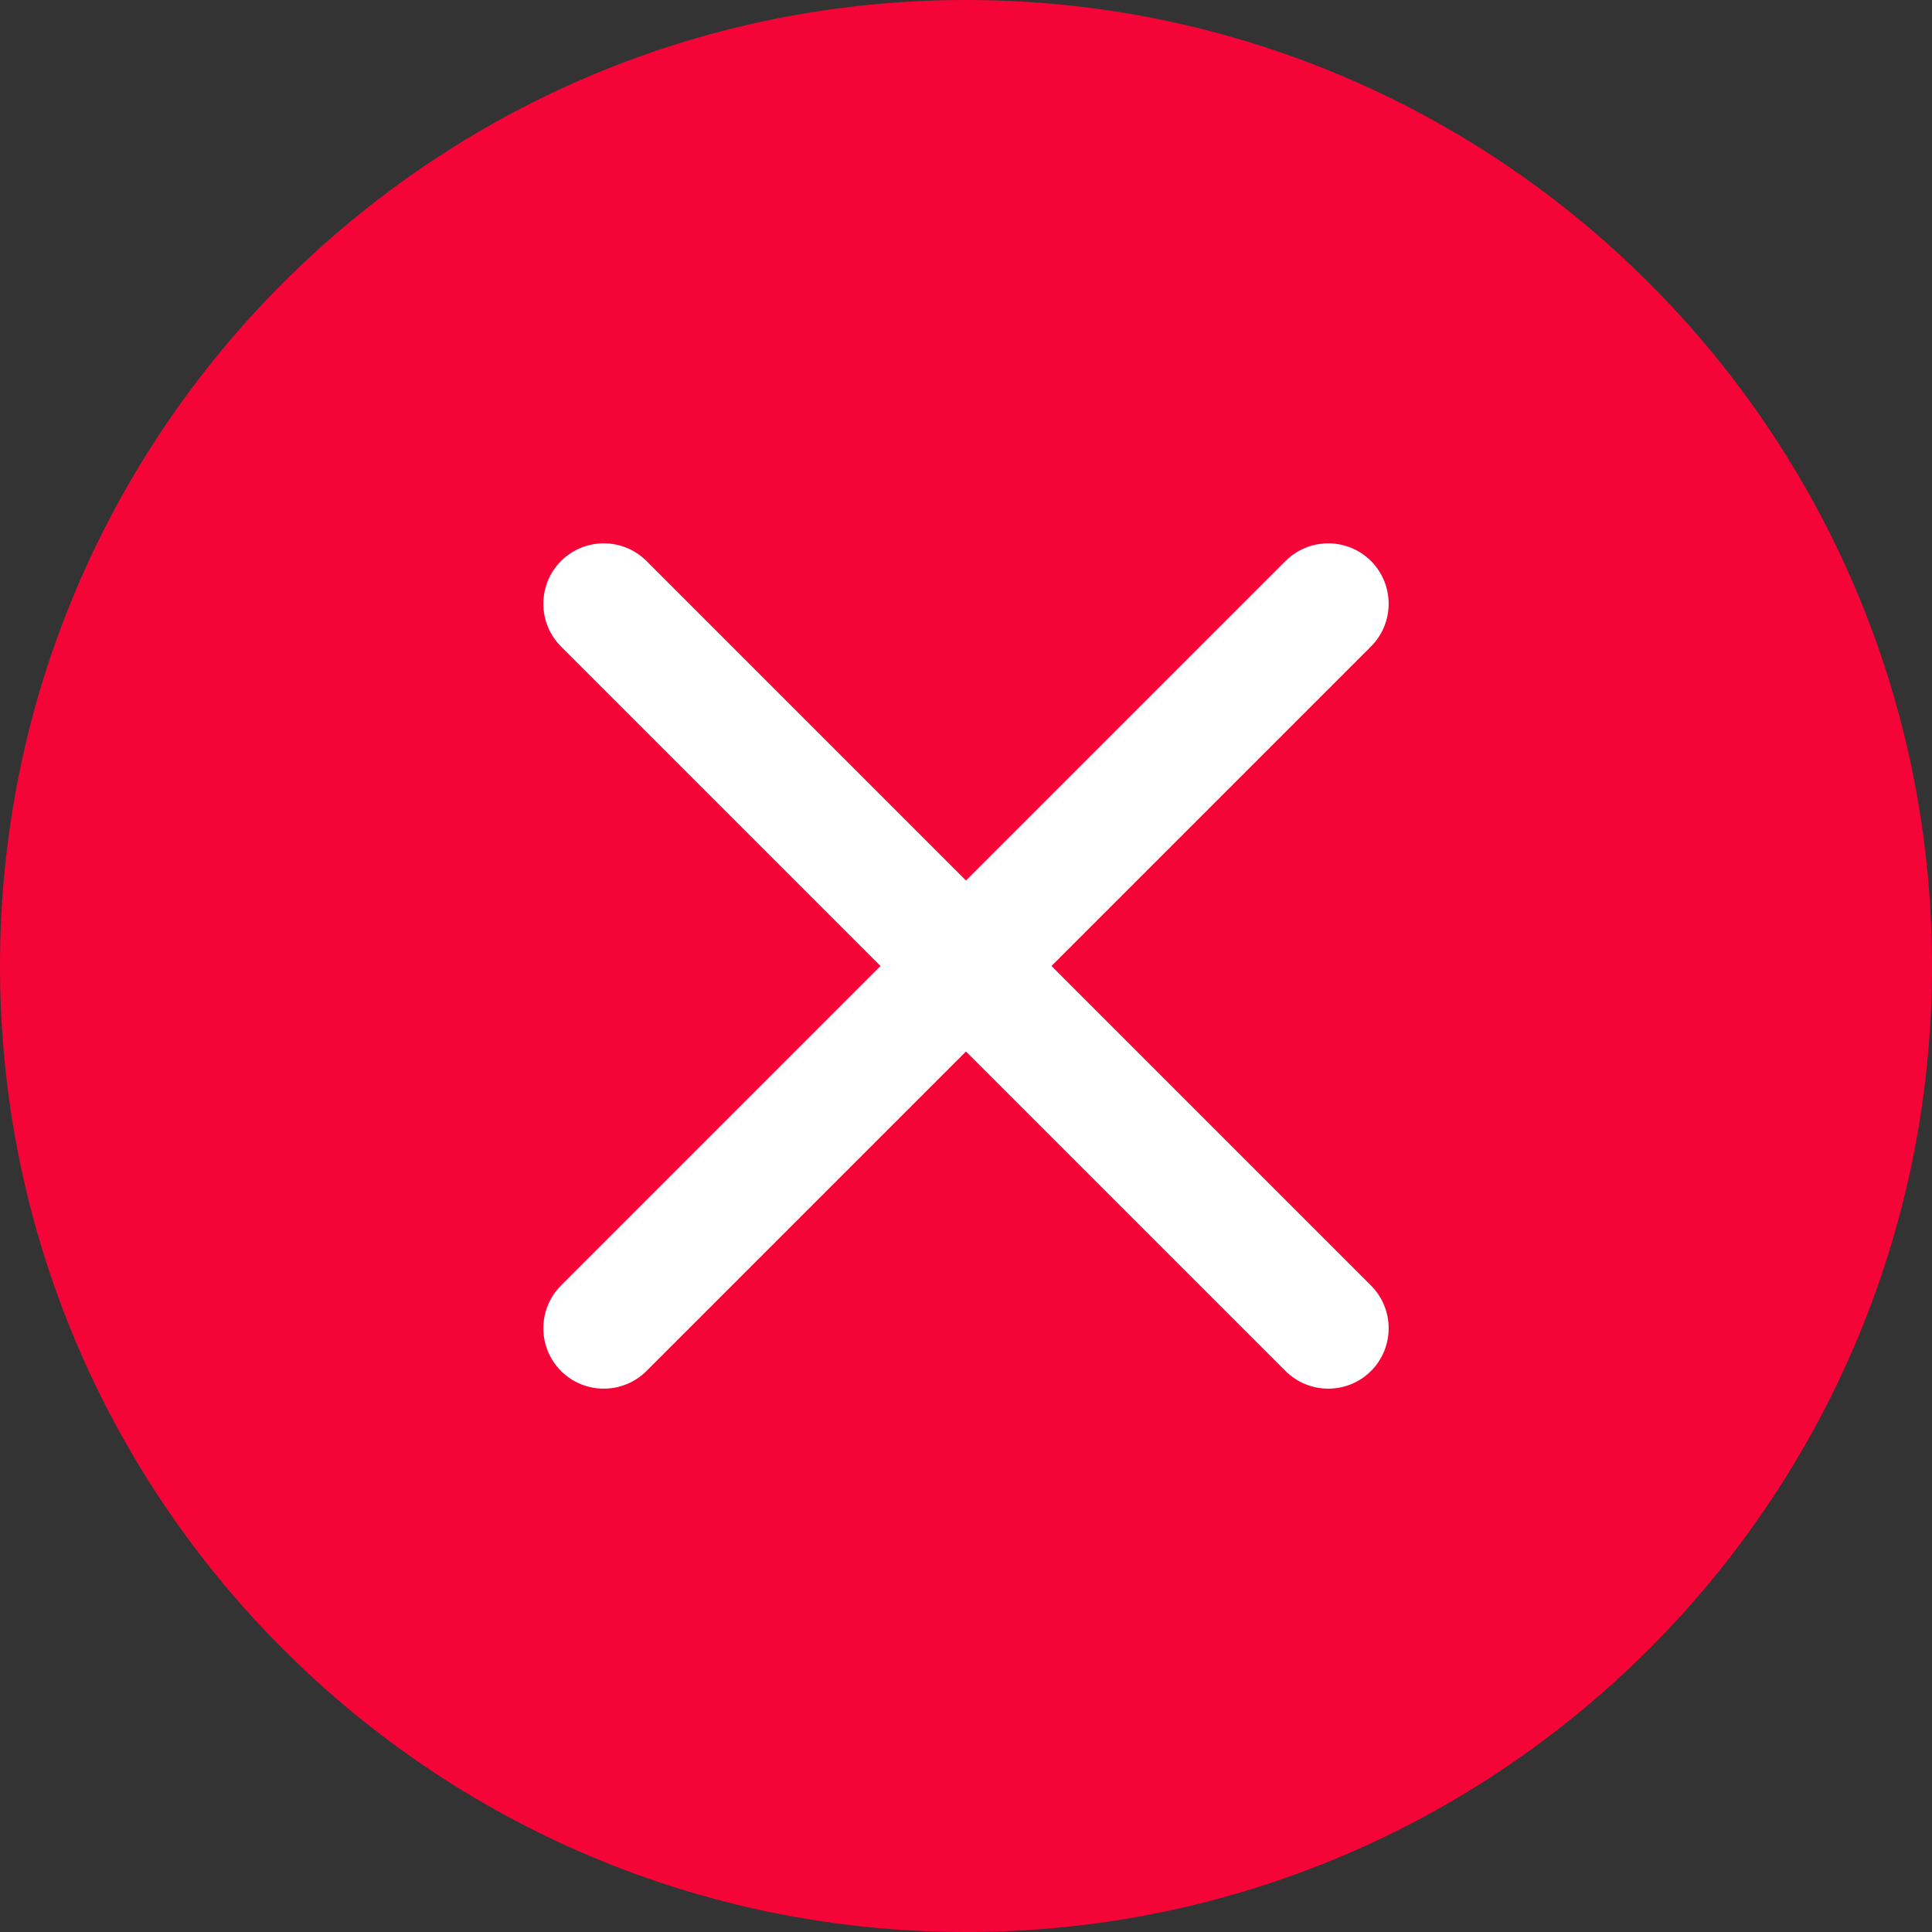 <svg width="16" height="16" viewBox="0 0 16 16" fill="none" xmlns="http://www.w3.org/2000/svg">
<rect x="0" y="0" width="16" height="16" fill="#333333" stroke="none"/>
<path d="M16 8C16 12.418 12.418 16 8 16C3.582 16 0 12.418 0 8C0 3.582 3.582 0 8 0C12.418 0 16 3.582 16 8Z" fill="#F50537"/>
<path fill-rule="evenodd" clip-rule="evenodd" d="M10.646 4.646C10.842 4.451 11.158 4.451 11.354 4.646C11.549 4.842 11.549 5.158 11.354 5.354L11 5L10.646 4.646ZM5.354 11.354C5.158 11.549 4.842 11.549 4.646 11.354C4.451 11.158 4.451 10.842 4.646 10.646L10.646 4.646C10.646 4.646 10.646 4.646 11 5L11.354 5.354L5.354 11.354Z" fill="white"/>
<path fill-rule="evenodd" clip-rule="evenodd" d="M5.354 4.646C5.158 4.451 4.842 4.451 4.646 4.646C4.451 4.842 4.451 5.158 4.646 5.354L5 5L5.354 4.646ZM10.646 11.354C10.842 11.549 11.158 11.549 11.354 11.354C11.549 11.158 11.549 10.842 11.354 10.646L5.354 4.646C5.354 4.646 5.354 4.646 5 5L4.646 5.354L10.646 11.354Z" fill="white"/>
</svg>
